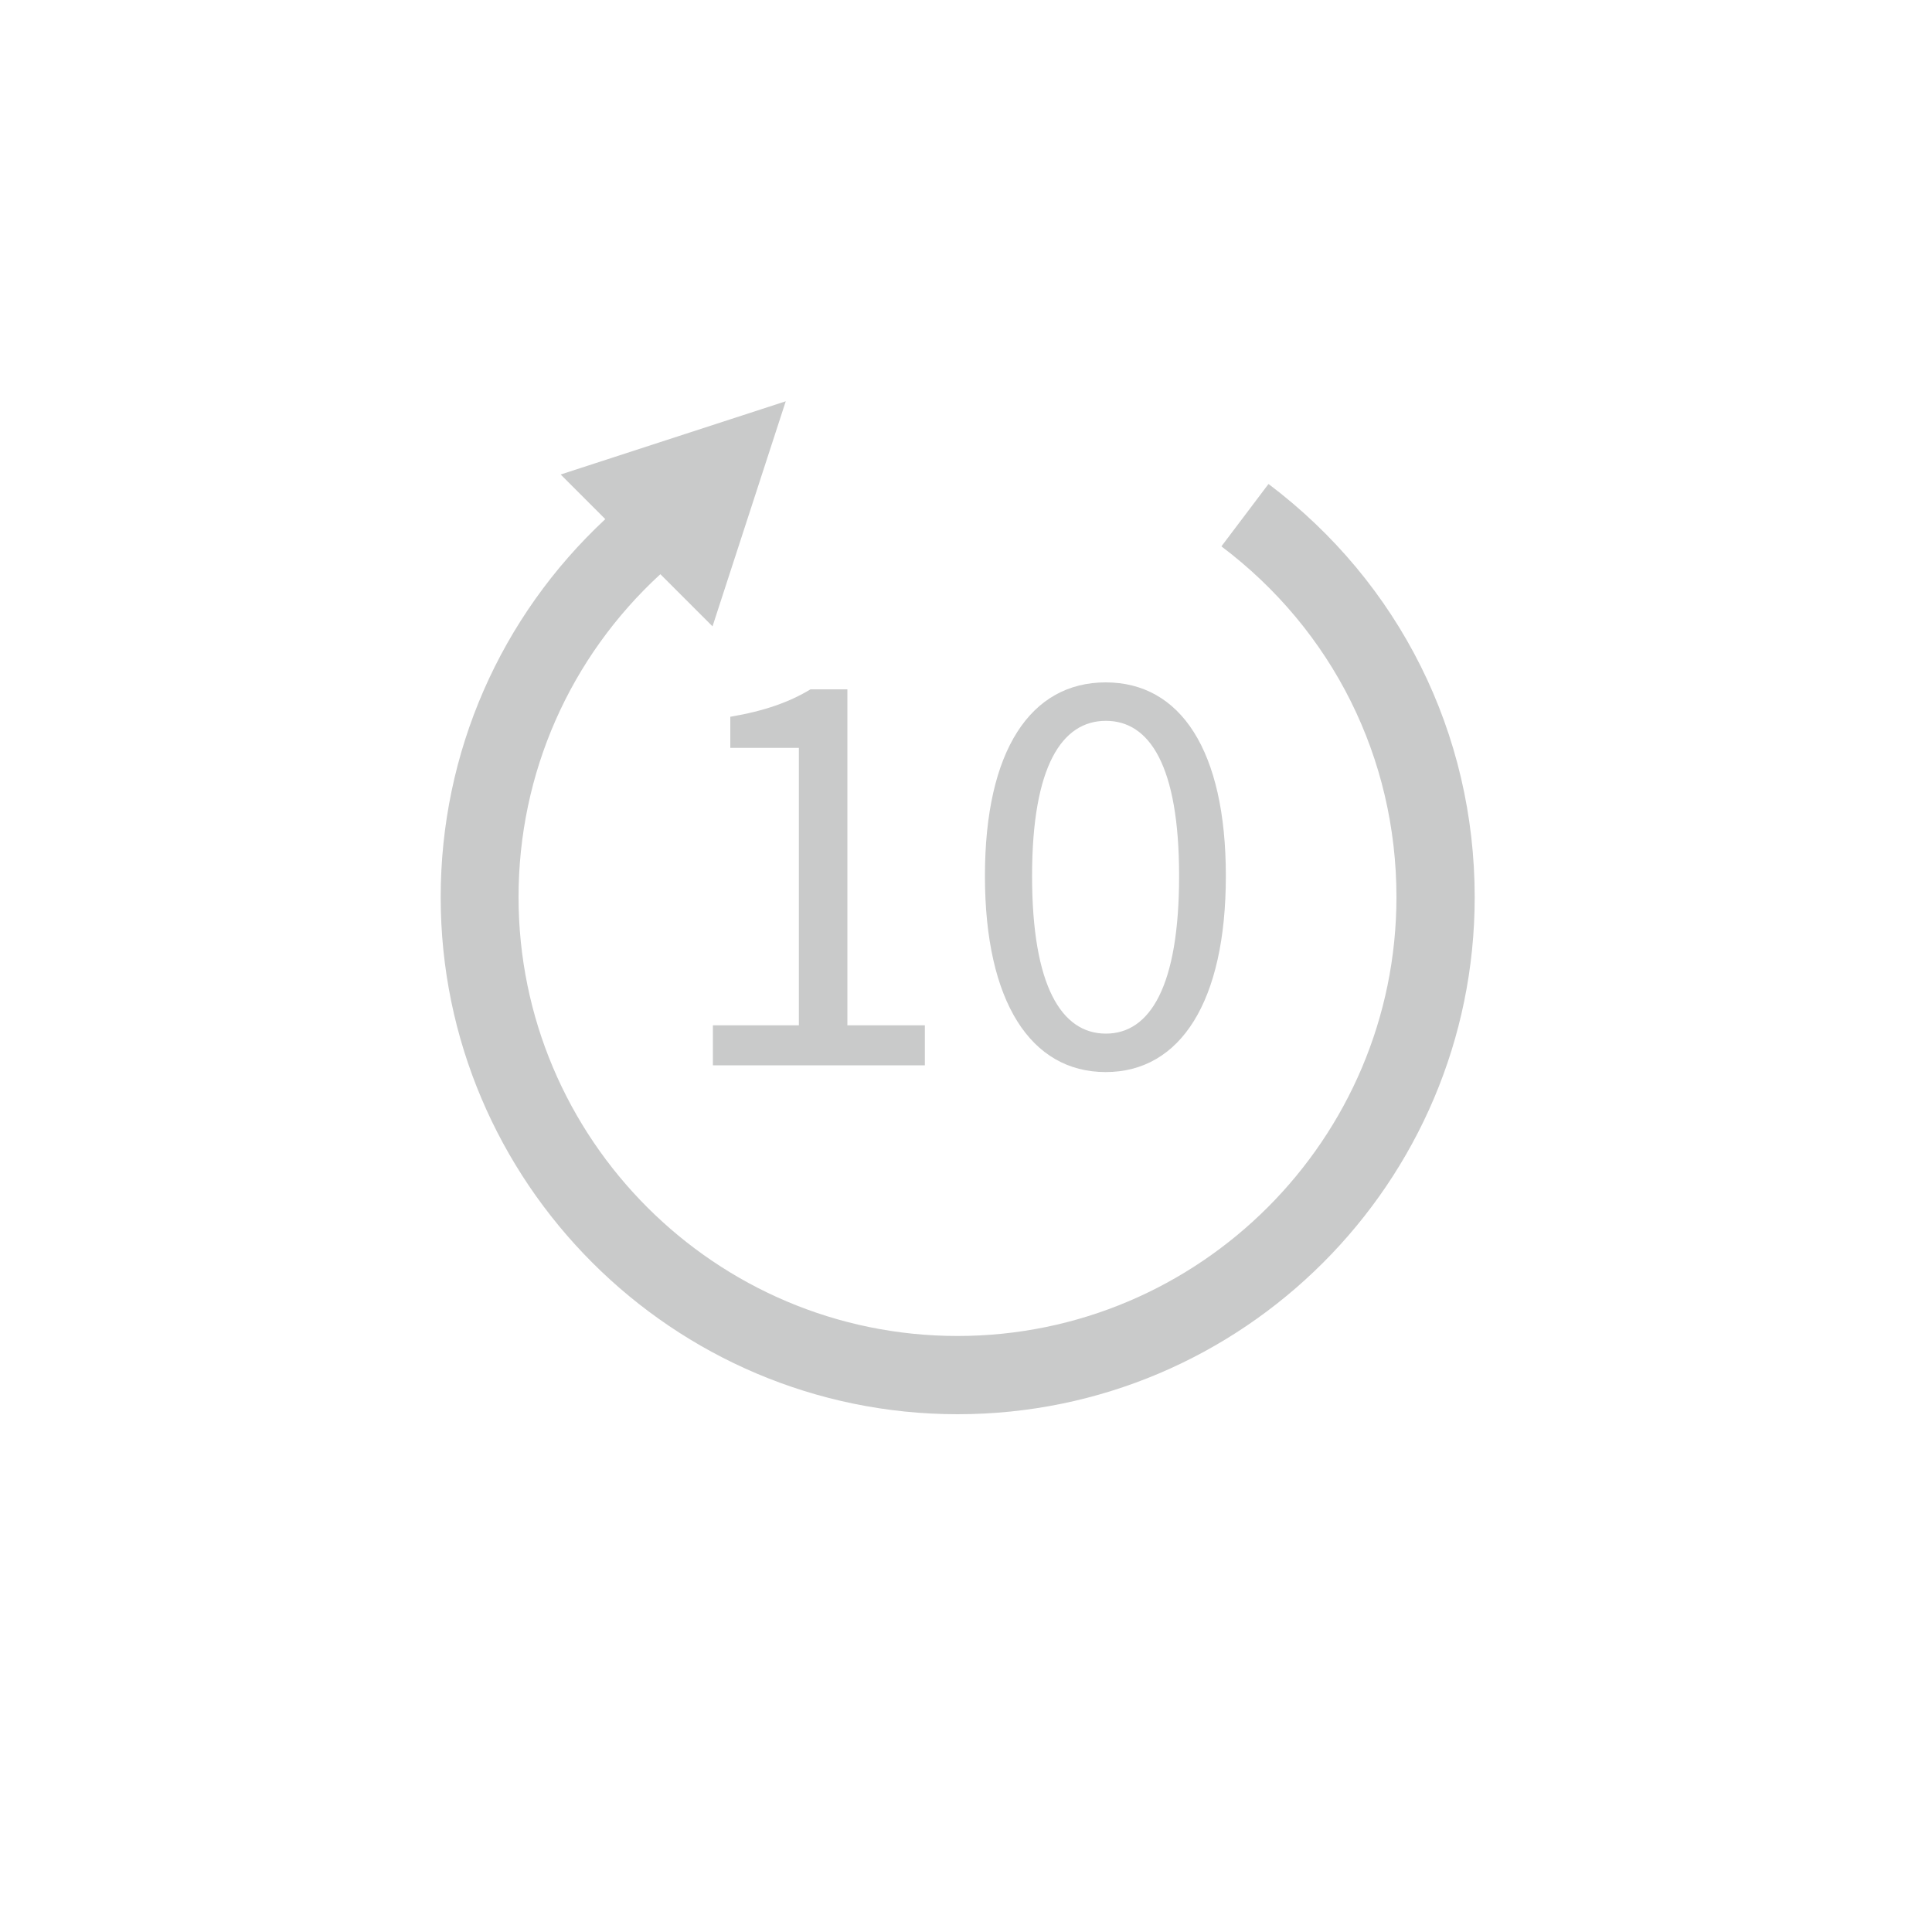 <svg xmlns="http://www.w3.org/2000/svg" width="100" height="100" fill="none"><path fill="#C9CACA" d="m65.65 25.06-2.43 3.22c5.76 4.34 9.06 10.96 9.06 18.15 0 12.53-10.19 22.72-22.72 22.72S26.84 58.96 26.84 46.43c0-6.41 2.66-12.41 7.34-16.71l2.7 2.7 3.79-11.65-11.65 3.79 2.31 2.31c-5.43 5.06-8.52 12.07-8.52 19.57 0 14.75 12 26.76 26.76 26.76 14.76 0 26.76-12 26.76-26.76 0-8.48-3.89-16.27-10.66-21.38h-.02Z"/><path fill="#C9CACA" d="M36.9 53.07h4.45V38.71H37.8V37.1c1.77-.3 3.06-.76 4.15-1.42h1.91v17.39h4.01v2.07H36.9v-2.07Zm14.08-7.73c0-6.52 2.38-10.02 6.25-10.02s6.22 3.52 6.22 10.02-2.35 10.15-6.22 10.15c-3.87 0-6.25-3.63-6.25-10.15Zm10.05 0c0-5.71-1.53-8.03-3.79-8.03s-3.82 2.32-3.82 8.03c0 5.71 1.53 8.16 3.82 8.16s3.79-2.46 3.79-8.16Z"/></svg>